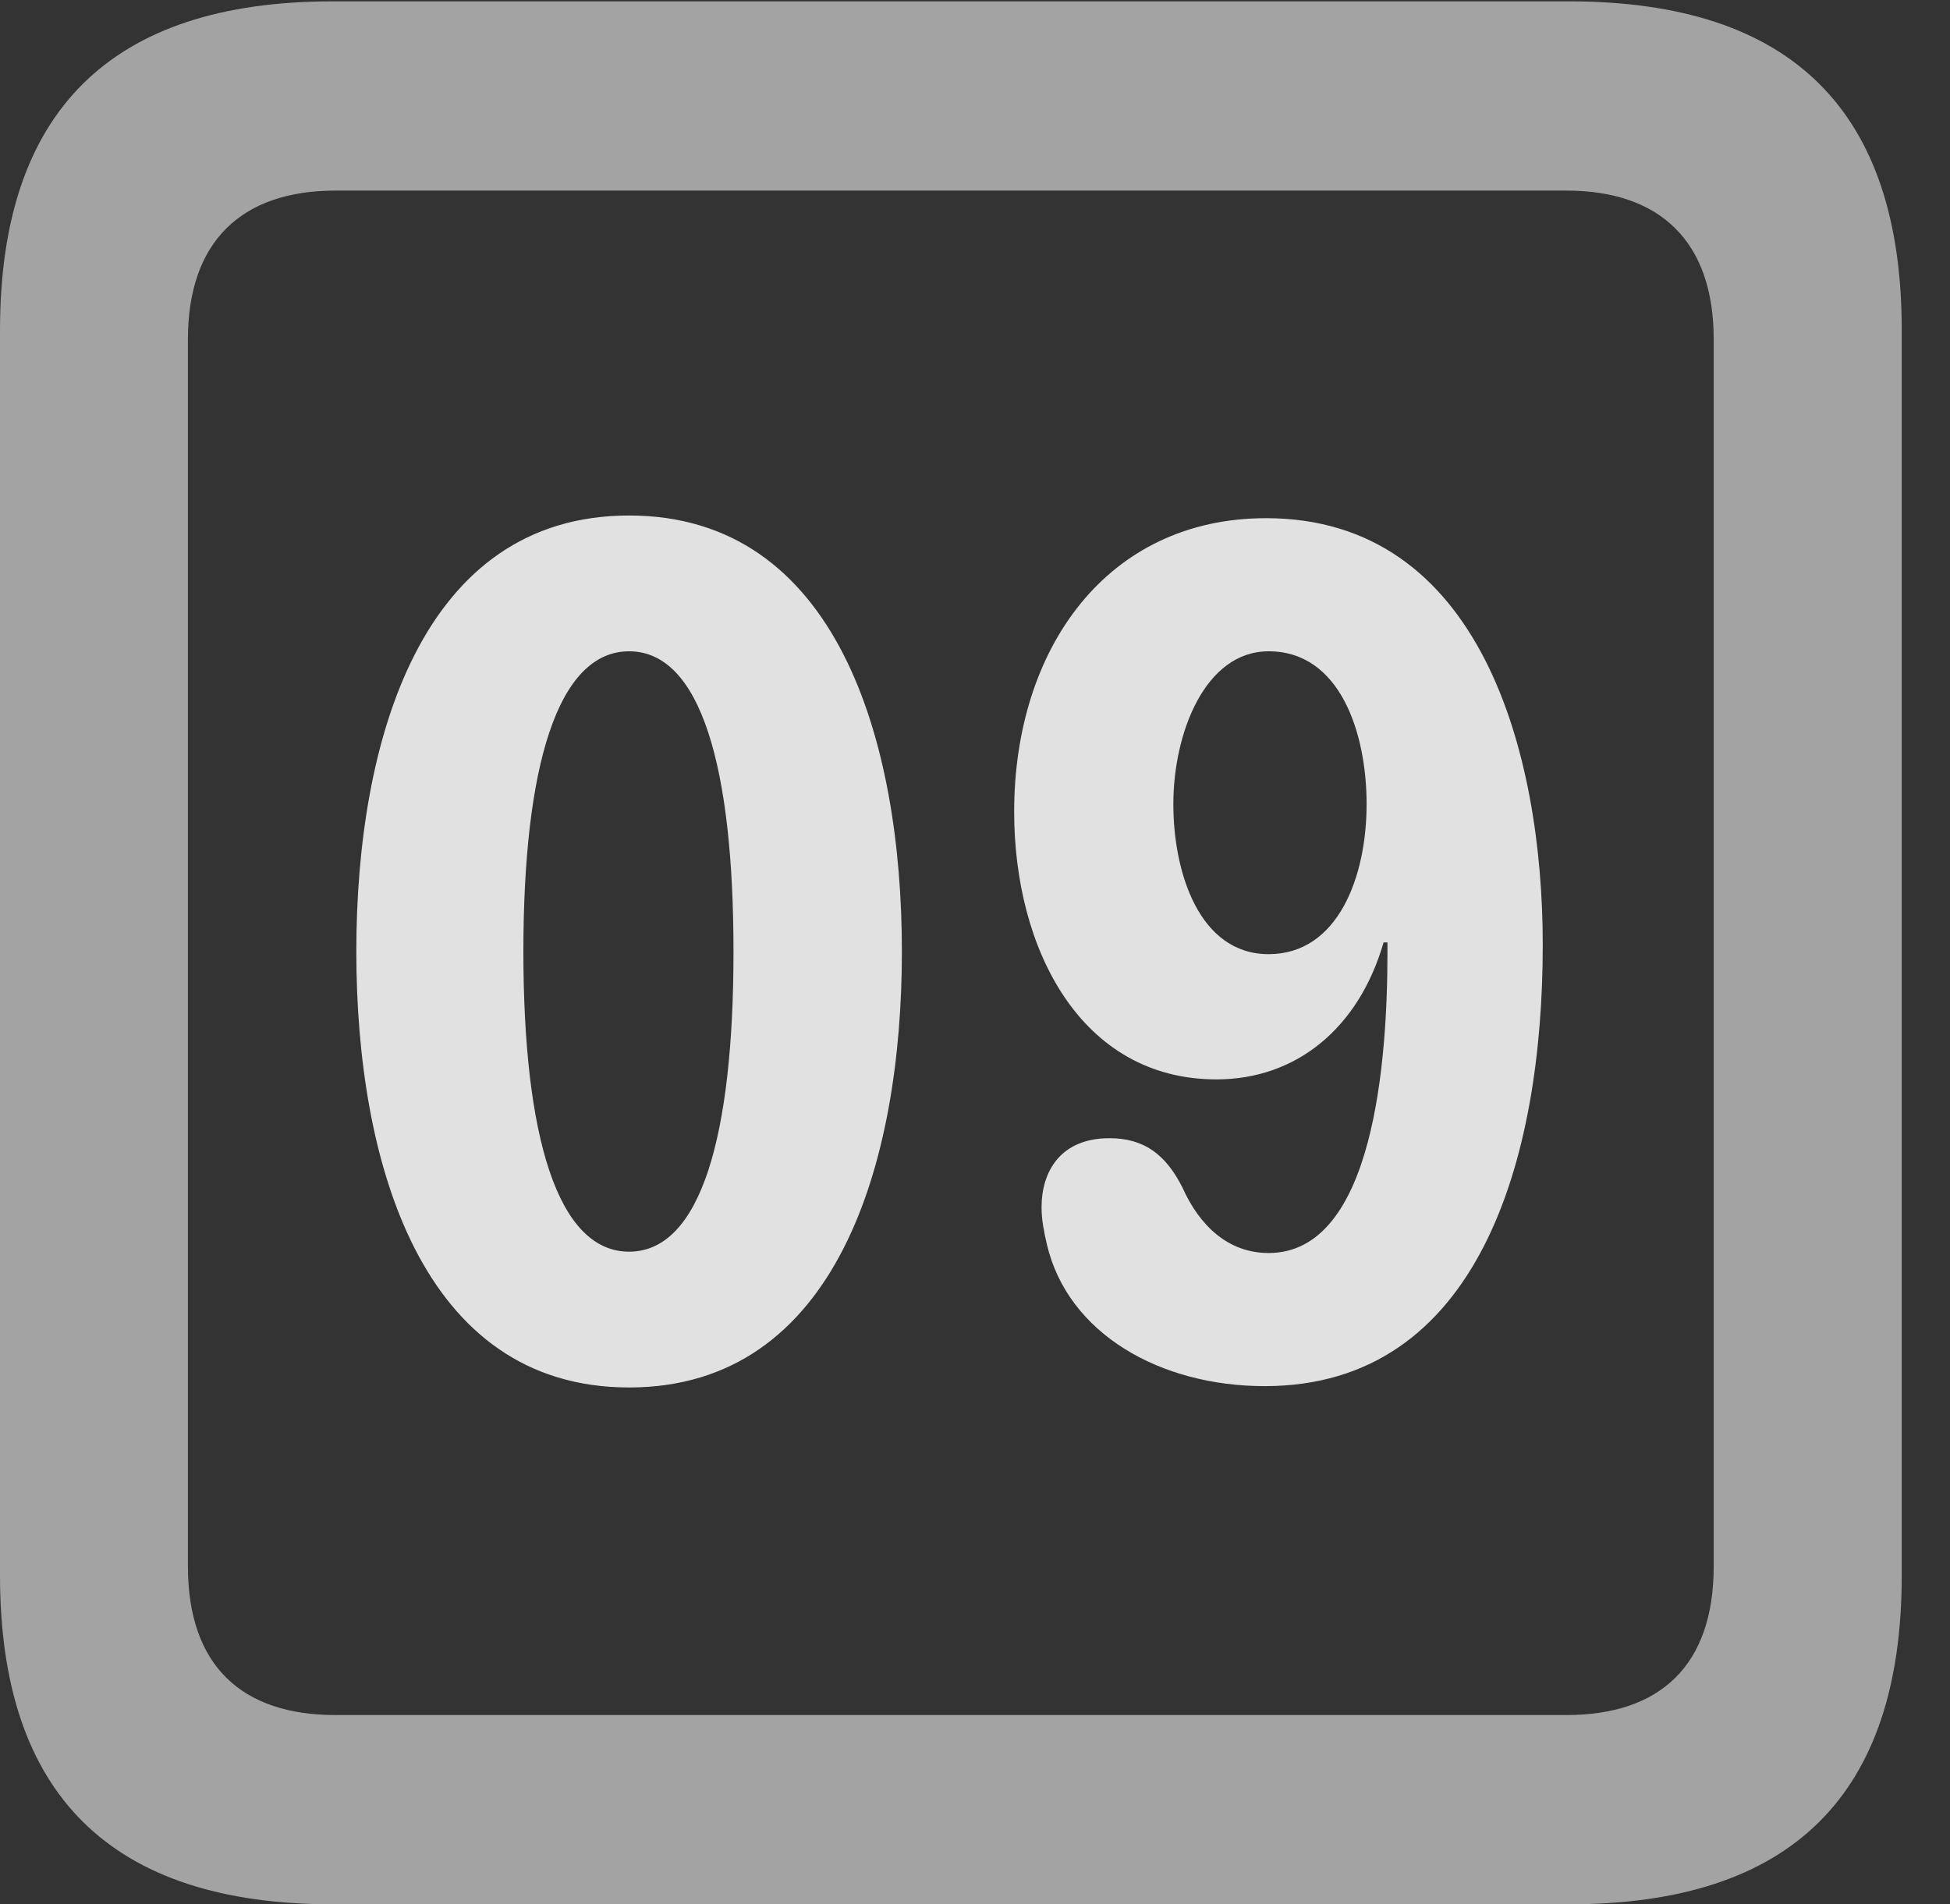 <?xml version="1.0" encoding="UTF-8"?>
<!--Generator: Apple Native CoreSVG 232.5-->
<!DOCTYPE svg
PUBLIC "-//W3C//DTD SVG 1.1//EN"
       "http://www.w3.org/Graphics/SVG/1.1/DTD/svg11.dtd">
<svg version="1.1" xmlns="http://www.w3.org/2000/svg" xmlns:xlink="http://www.w3.org/1999/xlink" width="14.59" height="14.248">
 <rect width="100%" height="100%" fill="#333333" stroke="none"/>
 <g>
  <rect height="14.248" opacity="0" width="14.59" x="0" y="0"/>
  <path d="M2.49 14.248L11.738 14.248C13.408 14.248 14.229 13.428 14.229 11.787L14.229 2.471C14.229 0.83 13.408 0.01 11.738 0.01L2.49 0.01C0.83 0.01 0 0.83 0 2.471L0 11.787C0 13.428 0.83 14.248 2.49 14.248ZM2.51 12.832C1.807 12.832 1.406 12.461 1.406 11.719L1.406 2.539C1.406 1.807 1.807 1.426 2.51 1.426L11.719 1.426C12.422 1.426 12.822 1.807 12.822 2.539L12.822 11.719C12.822 12.461 12.422 12.832 11.719 12.832Z" fill="#ffffff" fill-opacity="0.55"/>
  <path d="M4.707 10.381C6.26 10.381 6.748 8.701 6.748 7.119C6.748 5.537 6.26 3.857 4.707 3.857C3.154 3.857 2.666 5.537 2.666 7.119C2.666 8.701 3.154 10.381 4.707 10.381ZM4.707 9.365C4.17 9.365 3.916 8.496 3.916 7.119C3.916 5.742 4.17 4.873 4.707 4.873C5.244 4.873 5.488 5.742 5.488 7.119C5.488 8.496 5.244 9.365 4.707 9.365ZM9.102 8.076C9.697 8.076 10.166 7.695 10.352 7.051L10.381 7.051C10.381 7.08 10.381 7.109 10.381 7.129C10.381 7.92 10.283 9.375 9.492 9.375C9.189 9.375 8.975 9.17 8.848 8.887C8.721 8.633 8.555 8.516 8.301 8.516C7.939 8.516 7.793 8.76 7.793 9.033C7.793 9.131 7.812 9.219 7.832 9.307C7.988 9.98 8.682 10.371 9.463 10.371C11.065 10.371 11.543 8.672 11.543 7.07C11.543 5.625 11.074 3.877 9.473 3.877C8.281 3.877 7.588 4.854 7.588 6.074C7.588 7.1 8.086 8.076 9.102 8.076ZM9.492 7.139C8.975 7.139 8.779 6.533 8.779 6.016C8.779 5.488 9.014 4.873 9.492 4.873C10.029 4.873 10.225 5.488 10.225 6.016C10.225 6.562 10.01 7.139 9.492 7.139Z" fill="#ffffff" fill-opacity="0.85"/>
 </g>
</svg>
